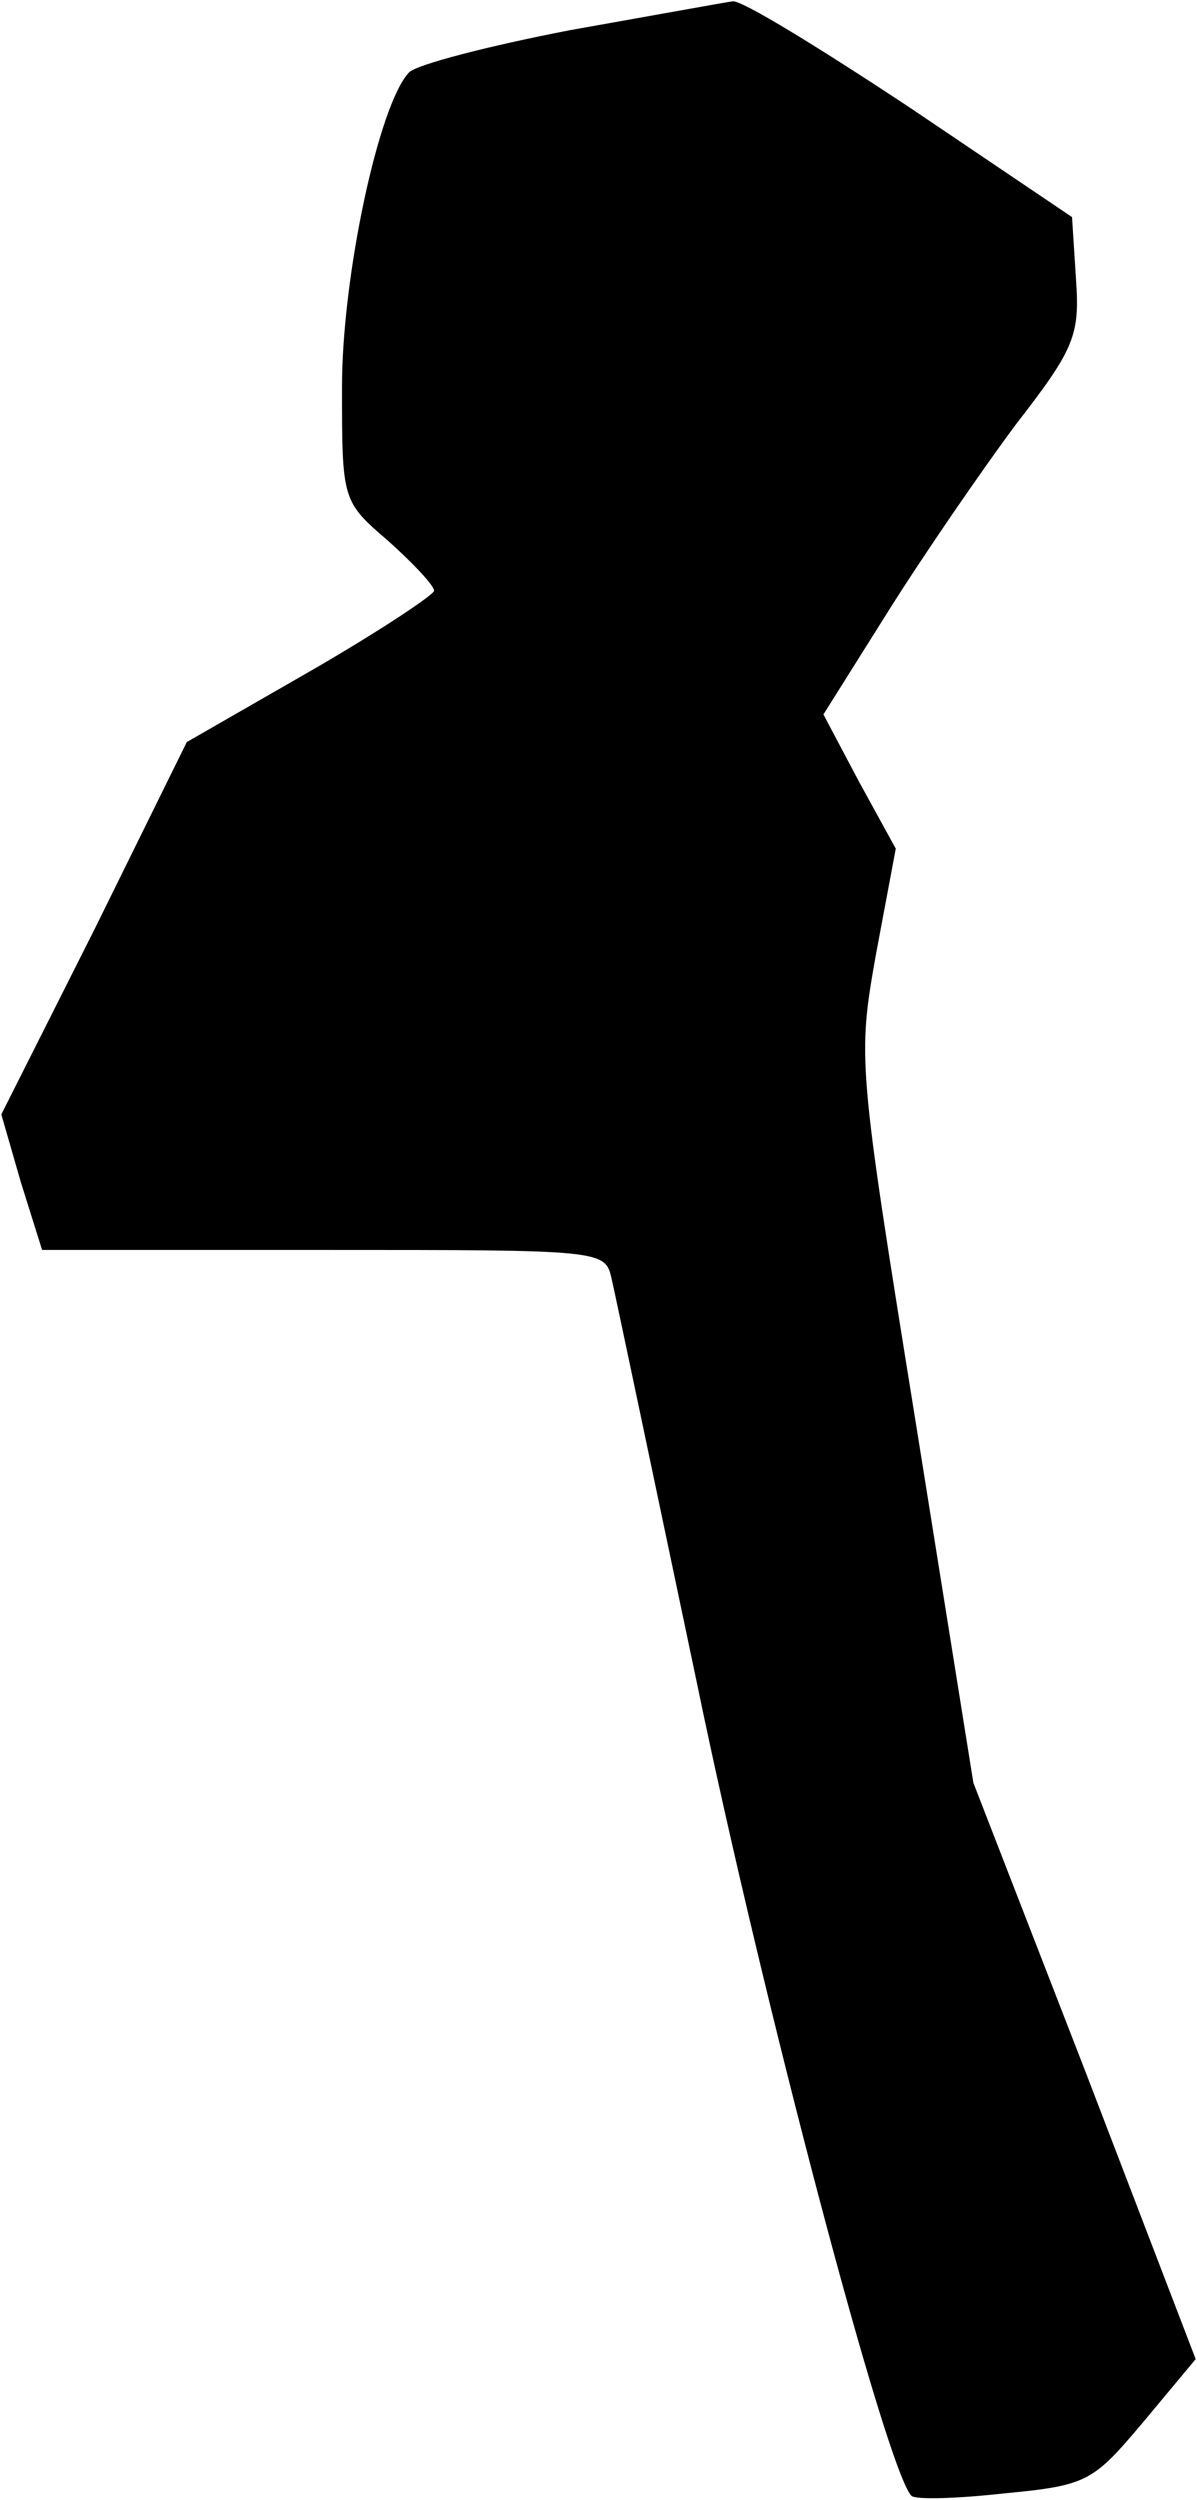 <?xml version="1.0" standalone="no"?>
<!DOCTYPE svg PUBLIC "-//W3C//DTD SVG 20010904//EN"
 "http://www.w3.org/TR/2001/REC-SVG-20010904/DTD/svg10.dtd">
<svg version="1.0" xmlns="http://www.w3.org/2000/svg"
 width="91pt" height="190pt" viewBox="0 0 91 190"
 preserveAspectRatio="xMidYMid meet">
<g transform="translate(0,190) scale(0.1,-0.1)"
fill="#000000" stroke="none">
<path fill="#000000" stroke="none" d="M433 1877 c-62 -12 -116 -26 -122 -32
-23 -24 -51 -155 -51 -239 0 -86 0 -87 35 -117 19 -17 35 -34 35 -38 0 -3 -42
-31 -94 -61 l-94 -54 -70 -142 -71 -141 15 -52 16 -51 214 0 c213 0 214 0 219
-22 3 -13 32 -151 65 -308 50 -242 144 -598 163 -617 4 -3 35 -2 71 2 63 6 67
9 105 54 l40 48 -84 219 -85 219 -44 275 c-44 273 -44 276 -30 355 l15 80 -28
51 -27 51 49 78 c27 43 71 107 97 142 45 58 49 68 46 111 l-3 47 -123 83 c-68
45 -128 82 -135 81 -7 -1 -62 -11 -124 -22z"/>
</g>
</svg>
